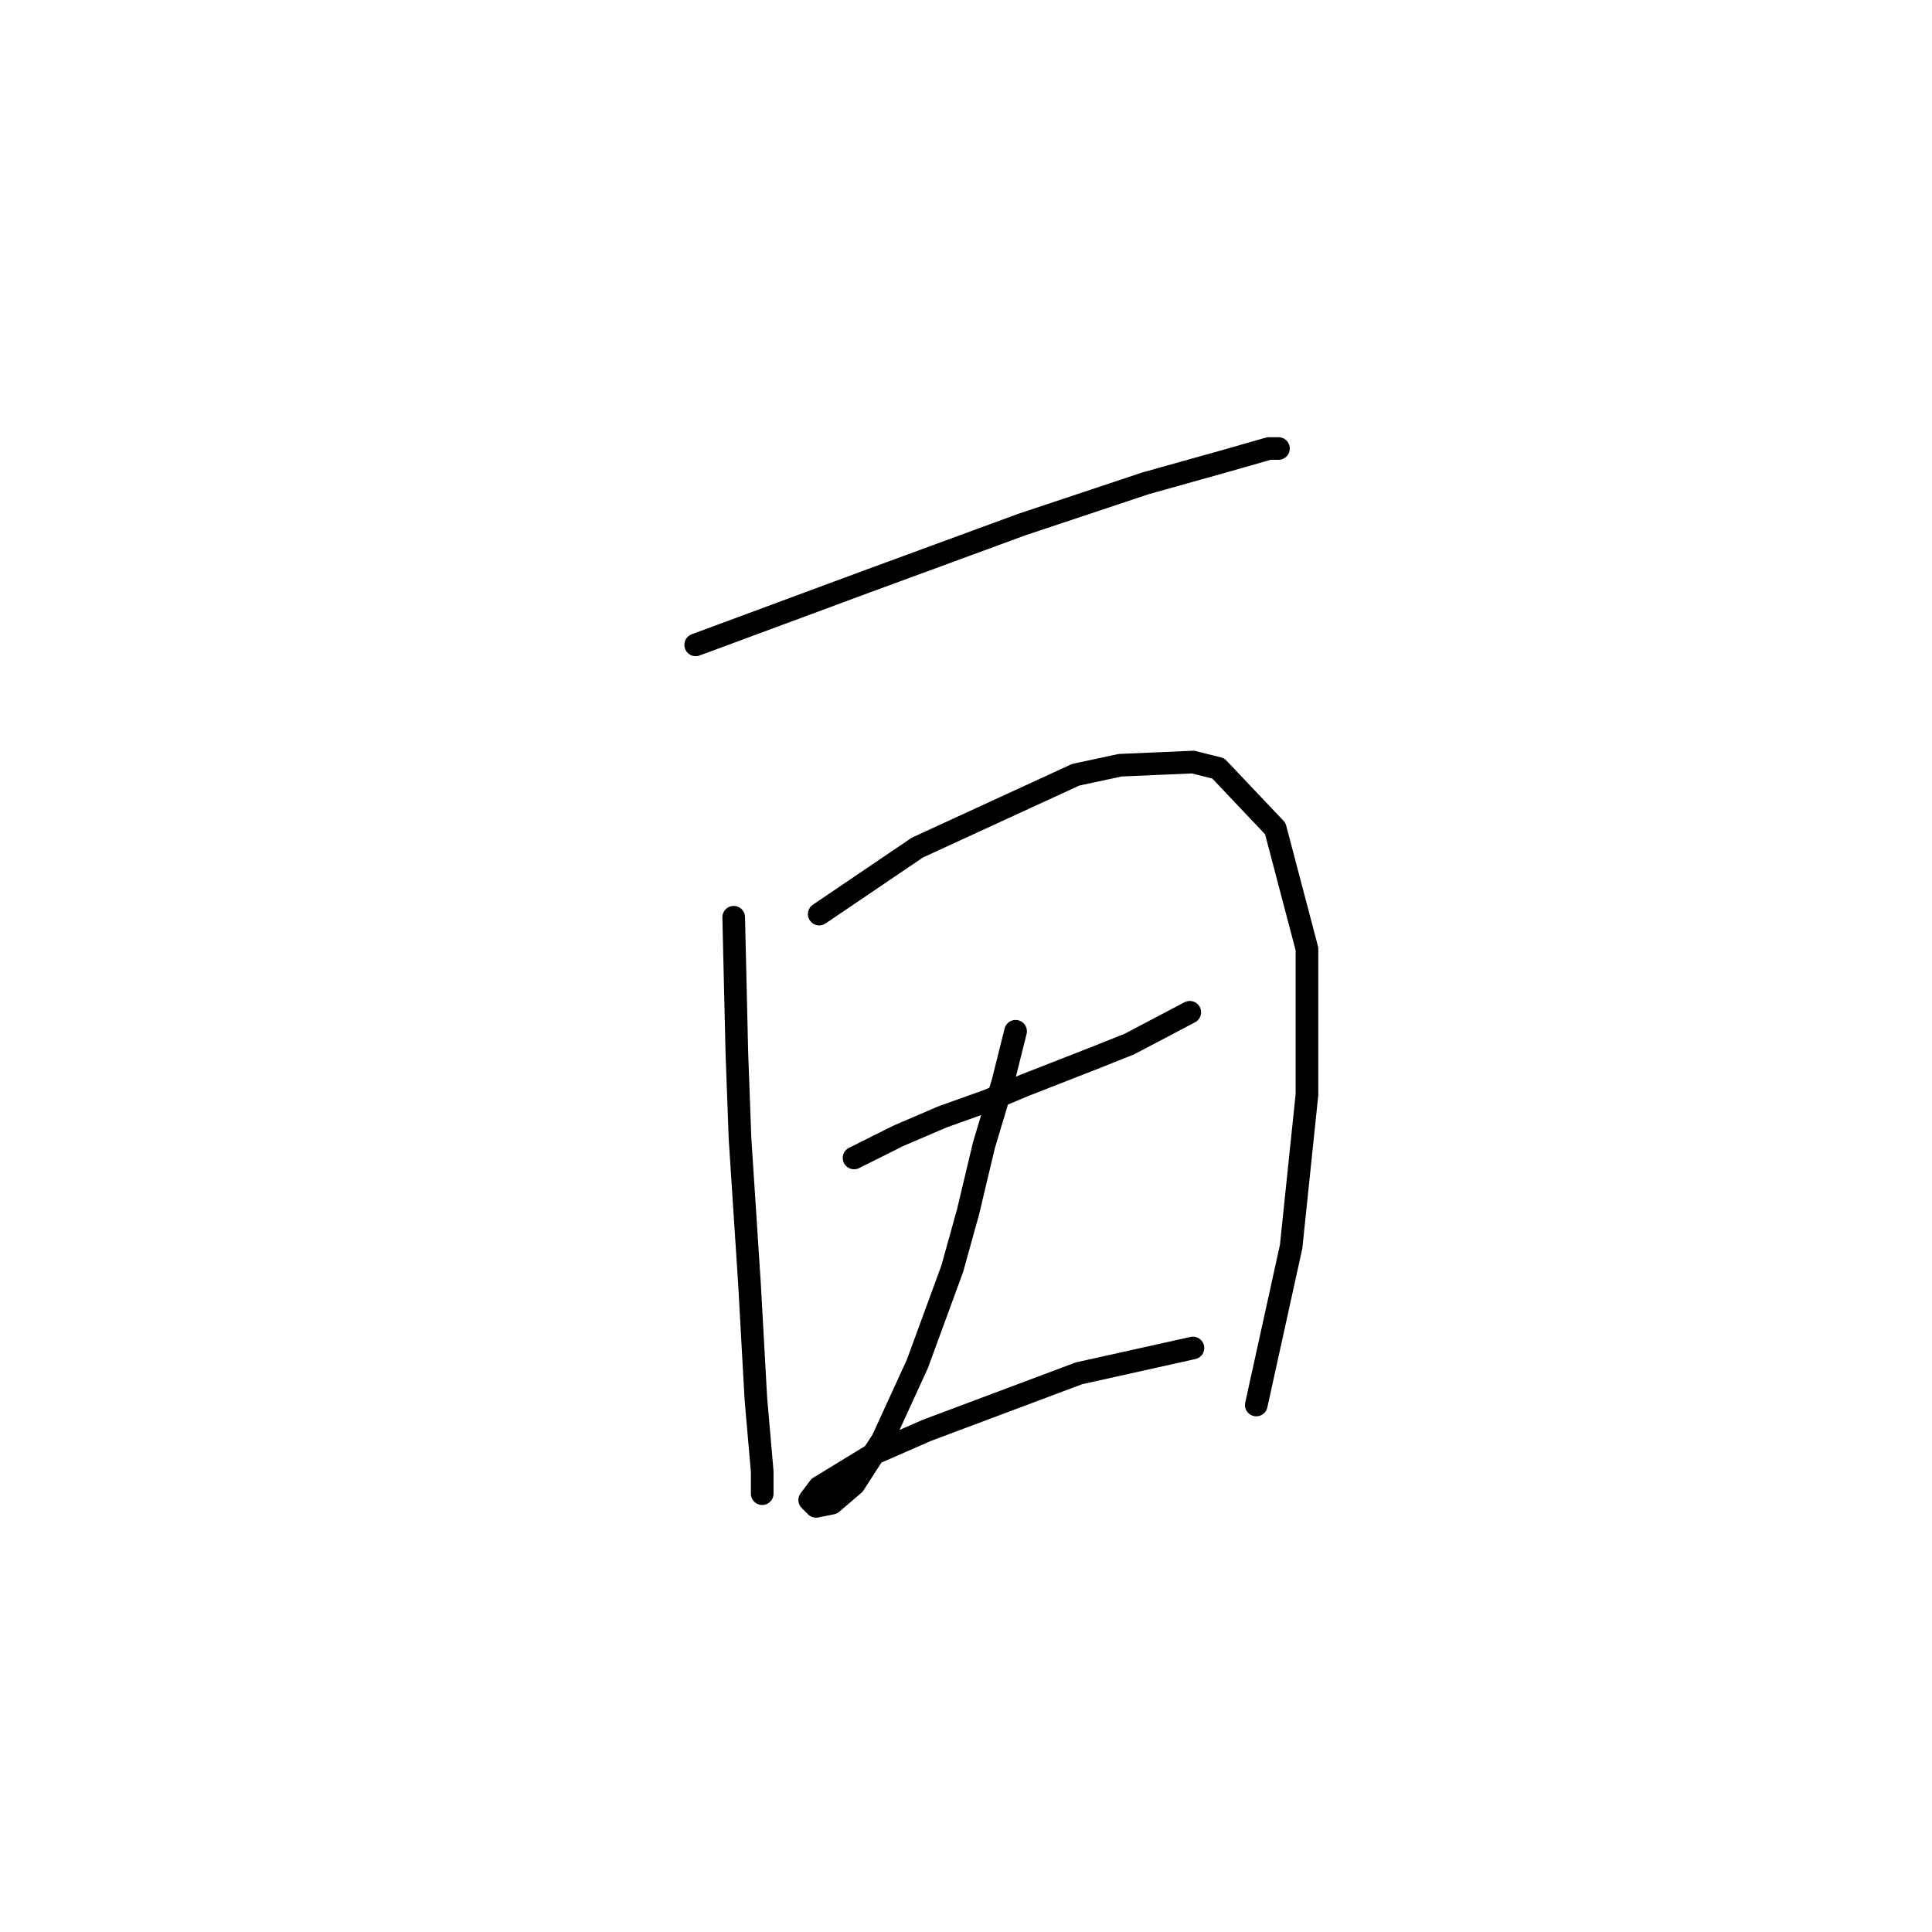 <?xml version="1.0" standalone="no"?>
    <svg width="256" height="256" xmlns="http://www.w3.org/2000/svg" version="1.1">
    <polyline stroke="black" stroke-width="3" stroke-linecap="round" fill="transparent" stroke-linejoin="round" points="92.183 85.449 103.514 81.253 114.845 77.056 135.409 69.502 151.776 64.046 162.268 61.109 168.143 59.43 169.402 59.43 169.402 59.43 " />
        <polyline stroke="black" stroke-width="3" stroke-linecap="round" fill="transparent" stroke-linejoin="round" points="97.219 121.541 97.639 139.586 98.059 150.917 99.318 170.222 100.157 185.33 100.996 194.982 100.996 197.92 100.996 197.92 " />
        <polyline stroke="black" stroke-width="3" stroke-linecap="round" fill="transparent" stroke-linejoin="round" points="108.55 121.121 121.56 112.308 142.543 102.656 148.419 101.397 158.071 100.977 161.428 101.816 168.982 109.79 173.179 125.737 173.179 145.042 171.081 165.186 166.464 186.169 166.464 186.169 " />
        <polyline stroke="black" stroke-width="3" stroke-linecap="round" fill="transparent" stroke-linejoin="round" points="113.167 153.435 119.042 150.498 124.917 147.98 130.793 145.881 135.829 143.783 145.481 140.006 149.678 138.327 157.651 134.131 157.651 134.131 " />
        <polyline stroke="black" stroke-width="3" stroke-linecap="round" fill="transparent" stroke-linejoin="round" points="134.57 136.649 132.891 143.363 130.373 151.757 128.275 160.57 126.176 168.124 121.56 180.714 116.944 190.786 113.167 196.661 110.229 199.179 108.131 199.599 107.291 198.759 108.55 197.081 116.104 192.464 122.819 189.527 142.963 181.973 158.071 178.615 158.071 178.615 " />
        </svg>